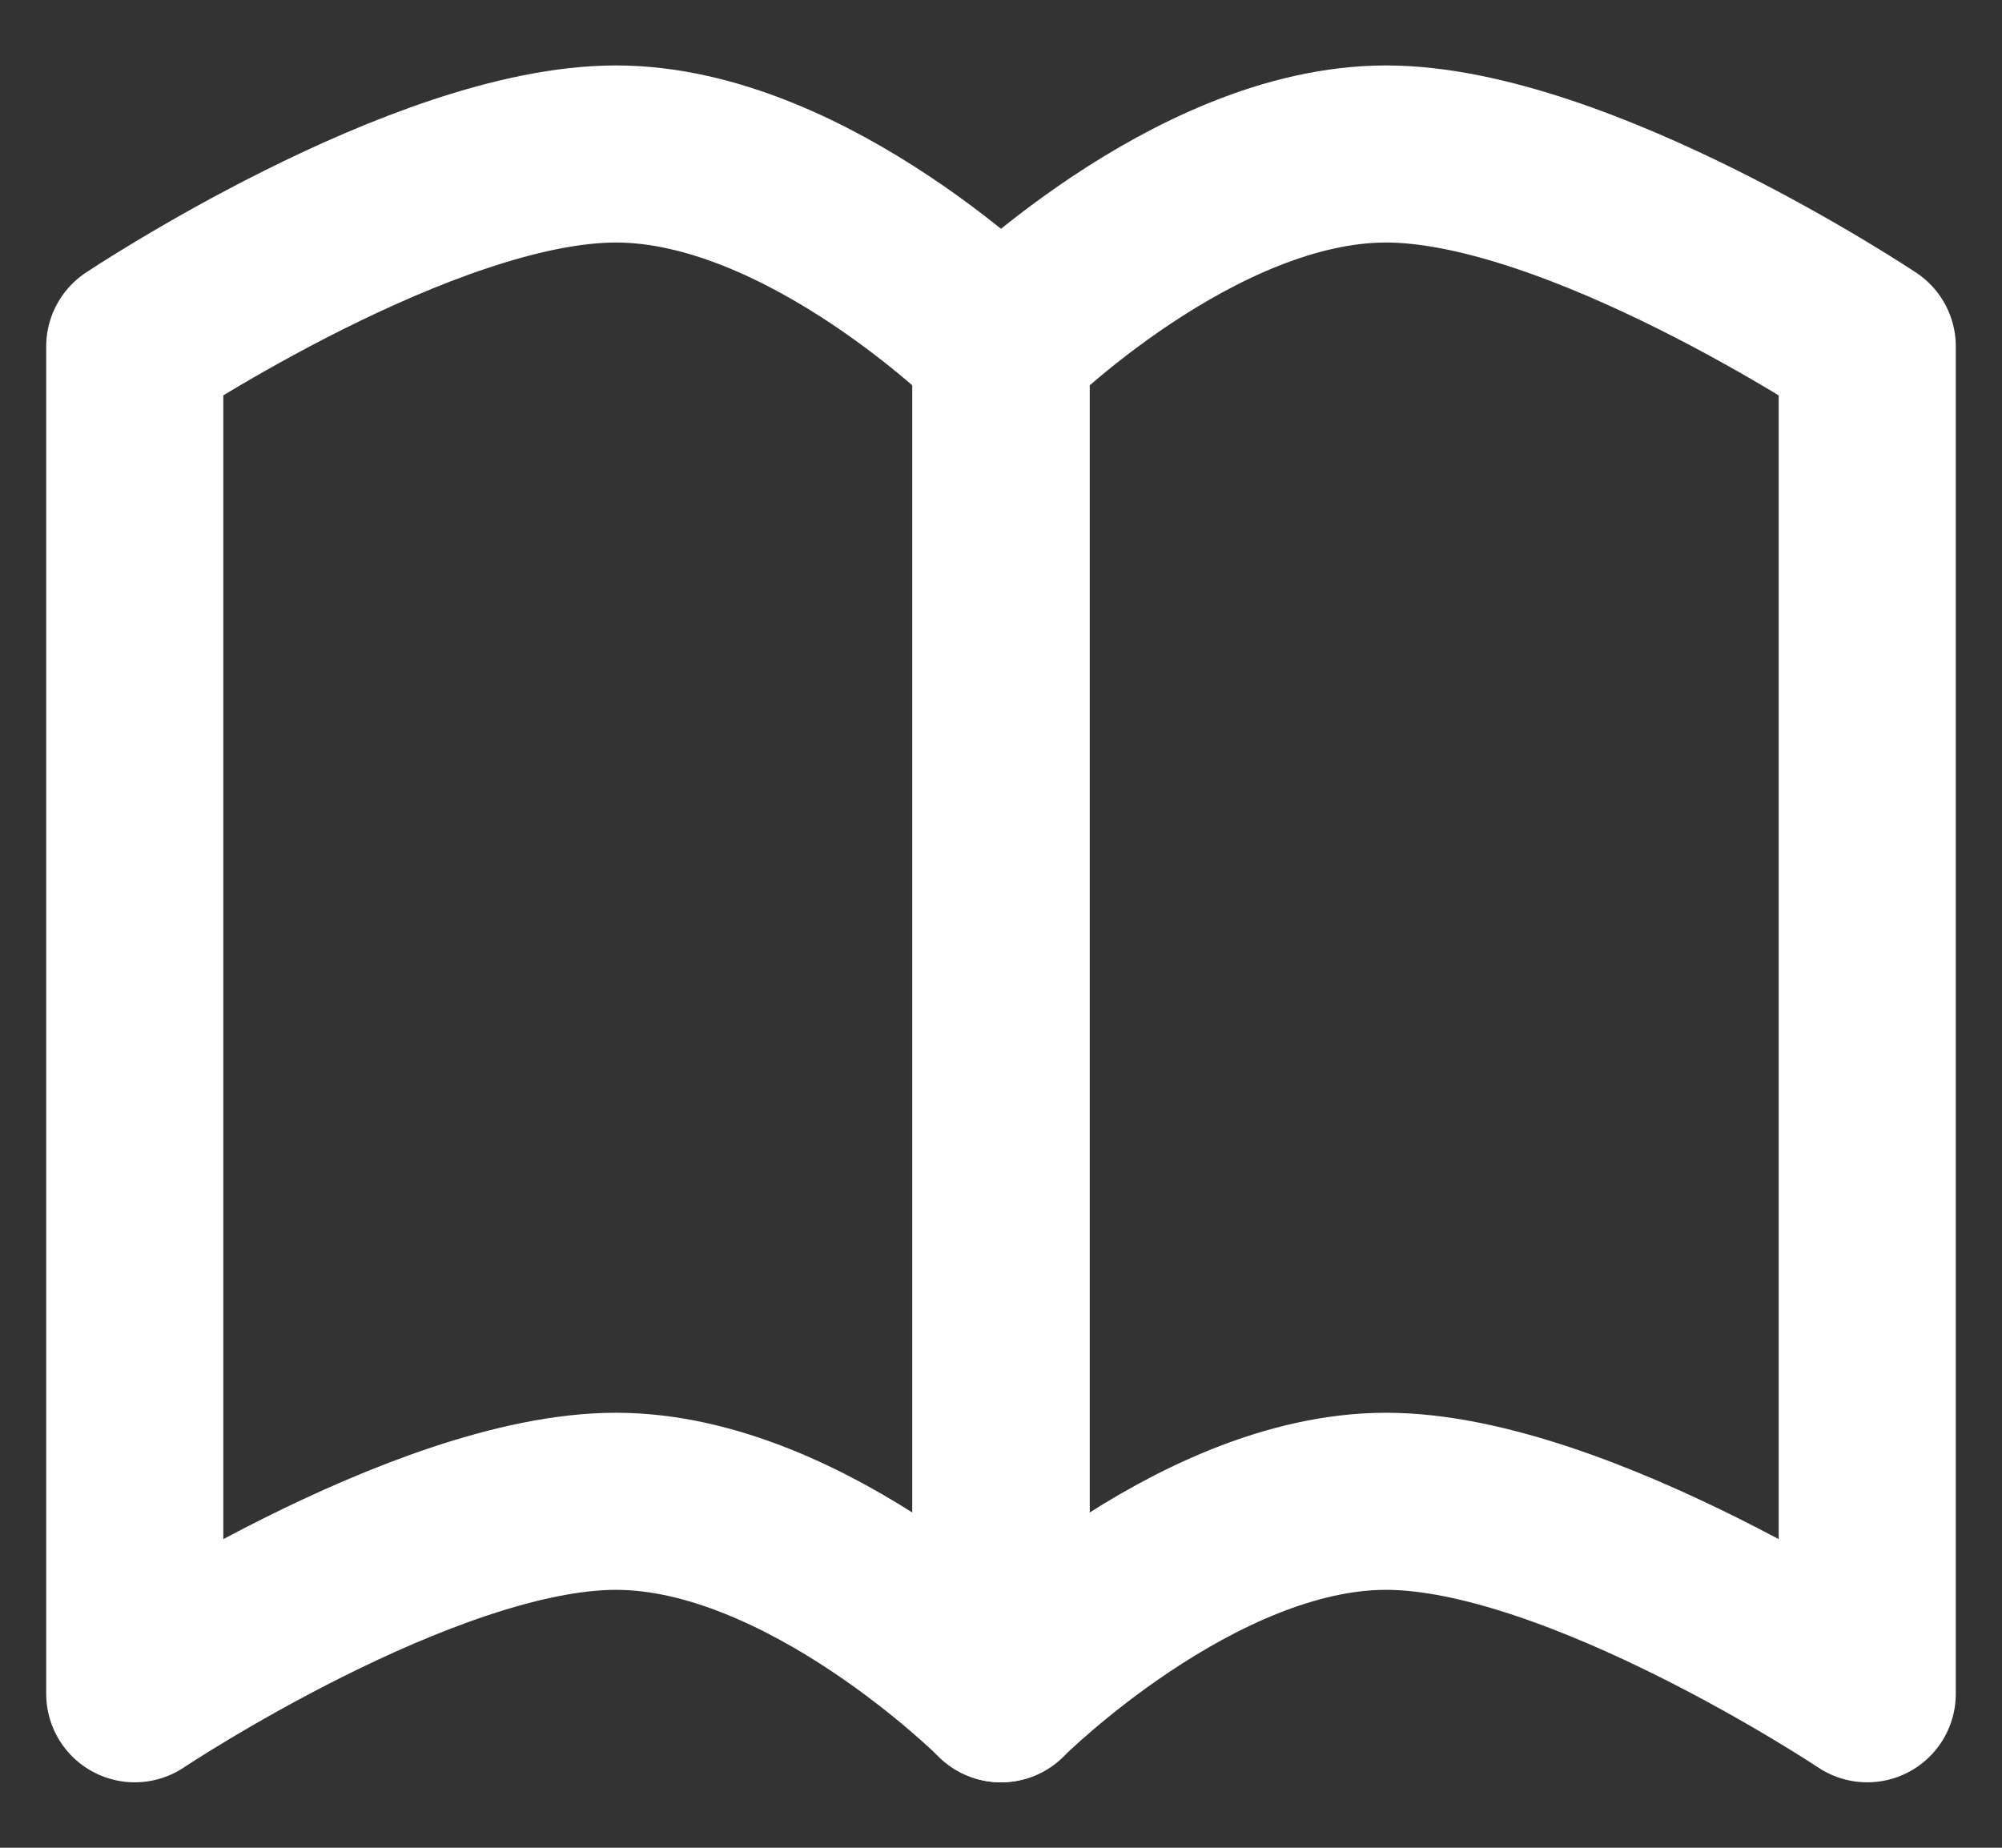 <svg width="26" height="24" viewBox="0 0 26 24" fill="none" xmlns="http://www.w3.org/2000/svg">
<rect x="0" y="0" width="26" height="24" fill="#333333" stroke="none"/>
<path fill-rule="evenodd" clip-rule="evenodd" d="M13 22L13 4.5C13 4.5 10.5 2 8 2C5.5 2 1.75 4.5 1.75 4.5V22C1.75 22 5.5 19.5 8 19.5C10.5 19.5 13 22 13 22Z" stroke="white" stroke-width="2.3" stroke-linecap="round" stroke-linejoin="round"/>
<path fill-rule="evenodd" clip-rule="evenodd" d="M13 22L13 4.5C13 4.5 15.5 2 18 2C20.5 2 24.25 4.5 24.25 4.5V22C24.25 22 20.5 19.5 18 19.5C15.5 19.5 13 22 13 22Z" stroke="white" stroke-width="2.3" stroke-linecap="round" stroke-linejoin="round"/>
</svg>
